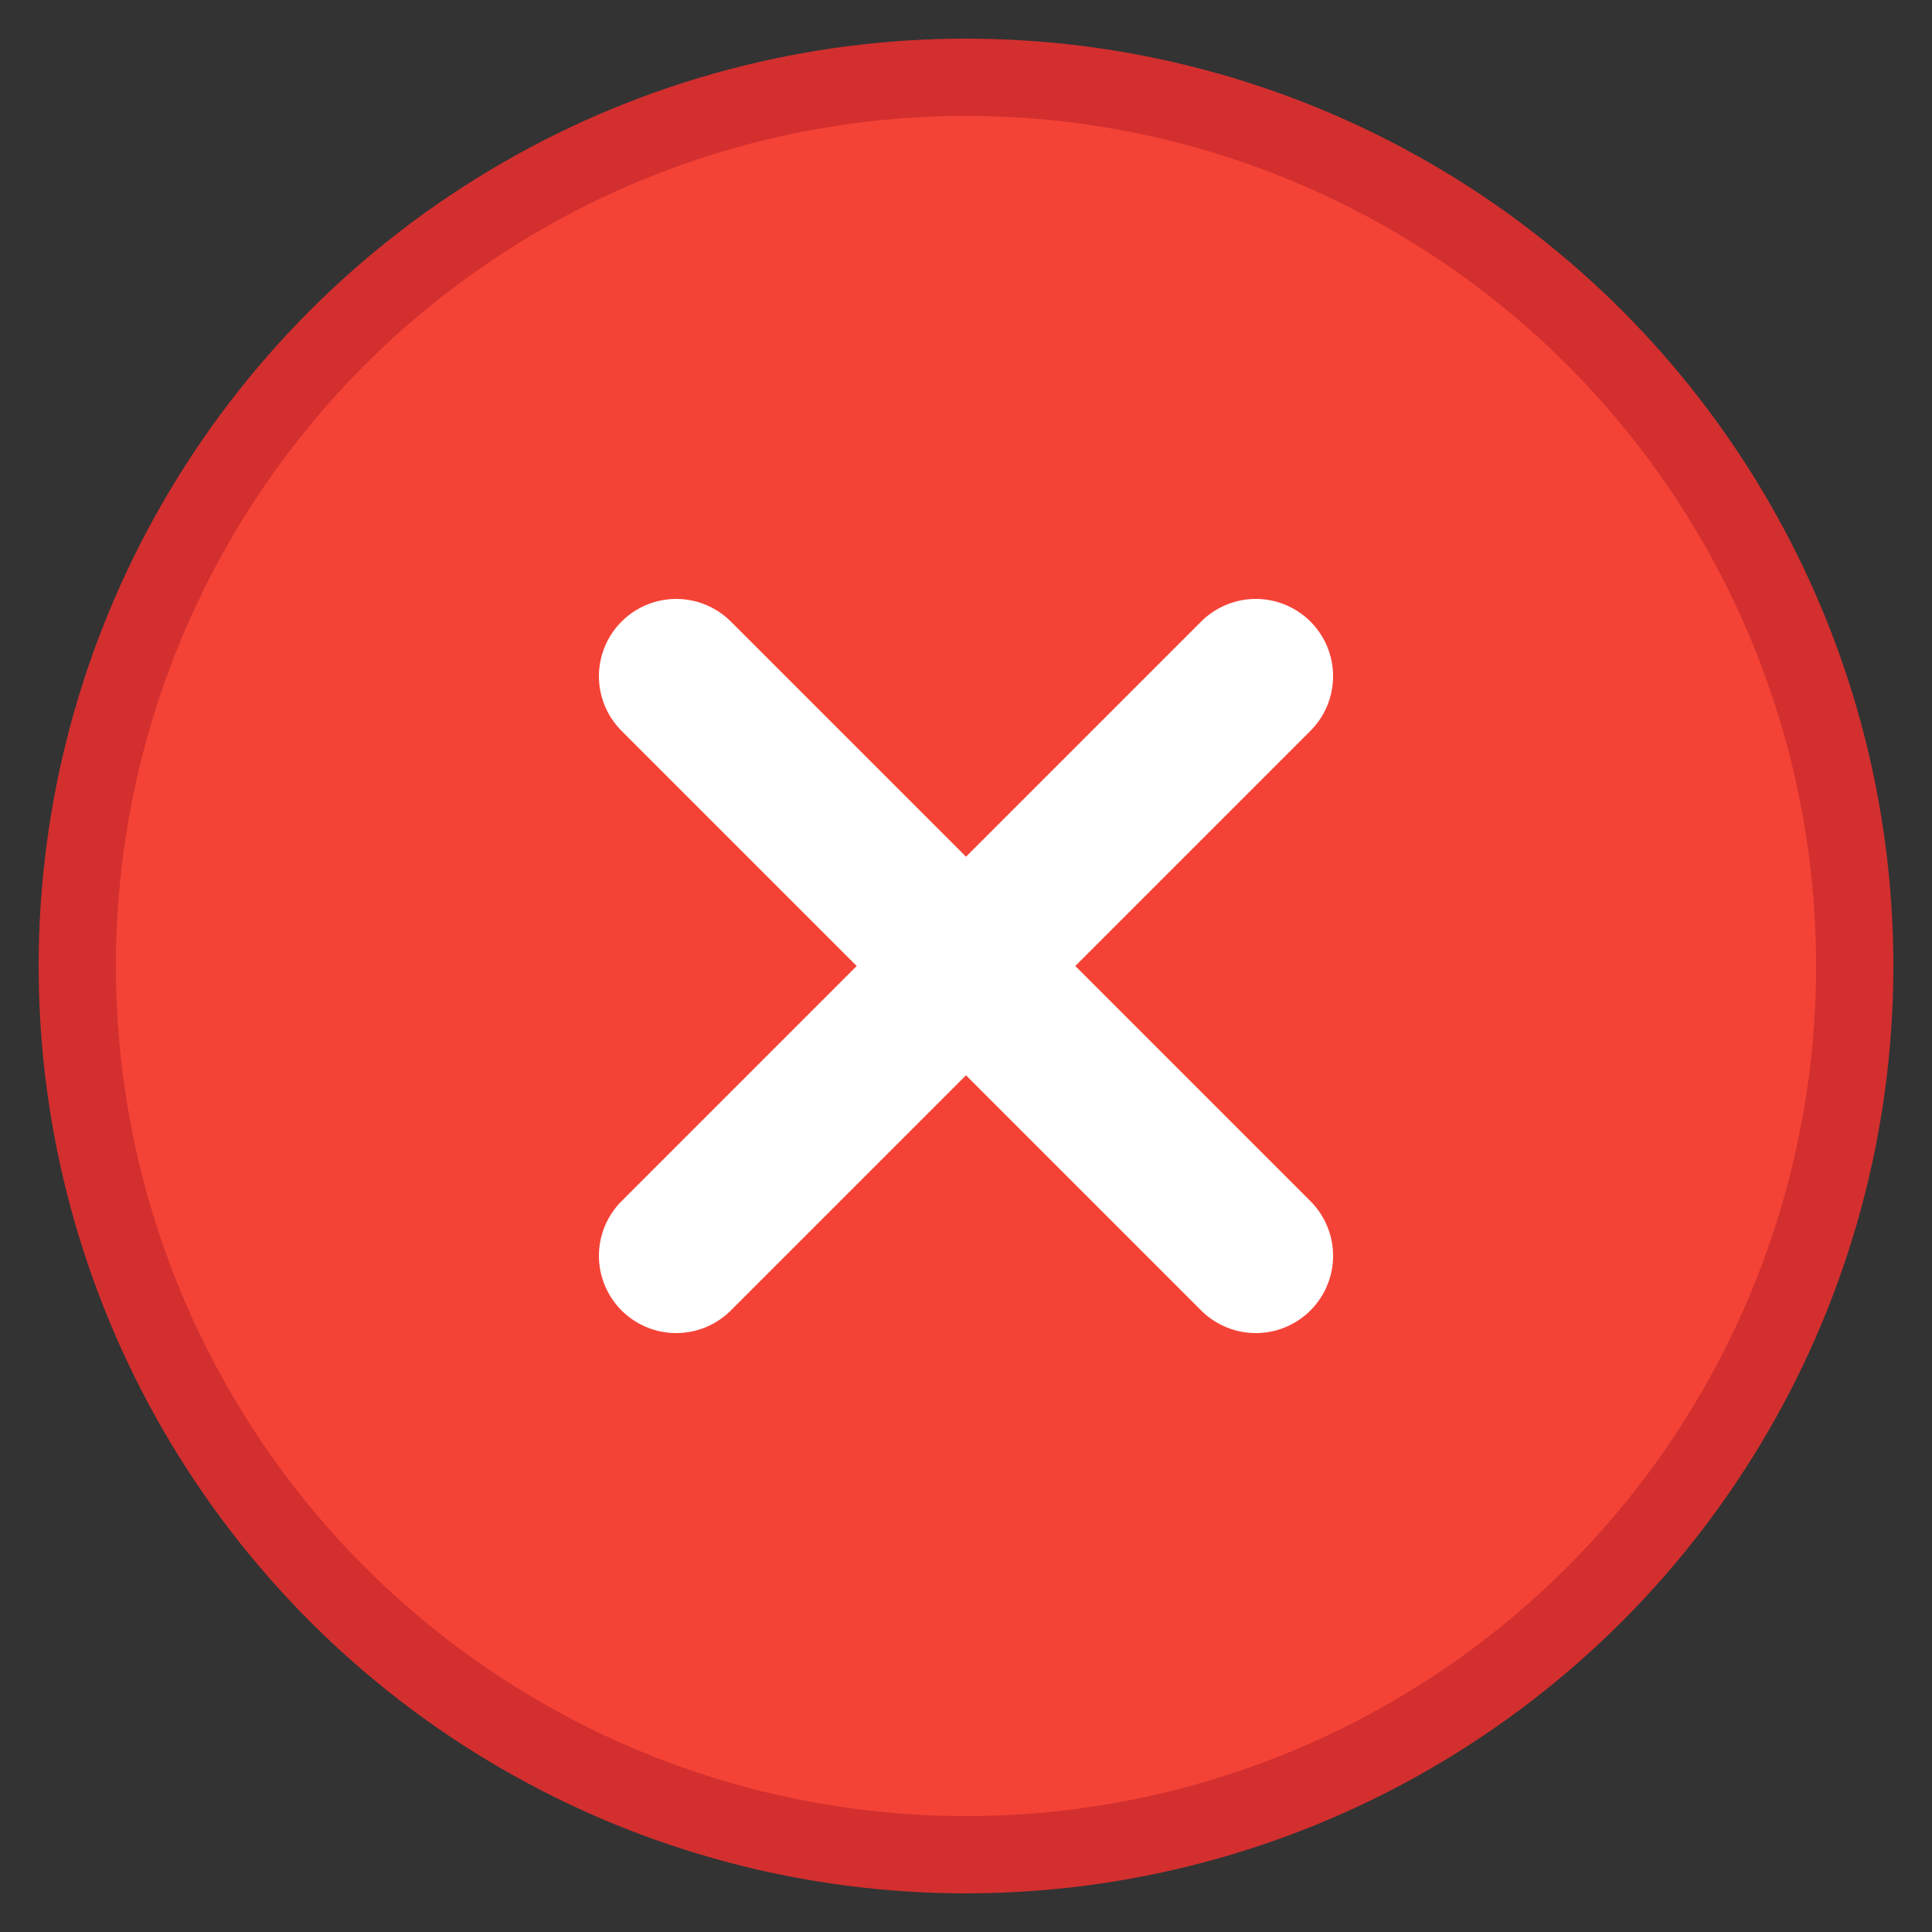 <svg width="100" height="100" viewBox="0 0 100 100" fill="none" xmlns="http://www.w3.org/2000/svg">
  <rect x="0" y="0" width="100" height="100" fill="#333333" stroke="none"/>
  <circle cx="50" cy="50" r="46" fill="#F44336" stroke="#D32F2F" stroke-width="4"/>
  <path d="M35 35L65 65M65 35L35 65" stroke="white" stroke-width="8" stroke-linecap="round" stroke-linejoin="round"/>
</svg> 